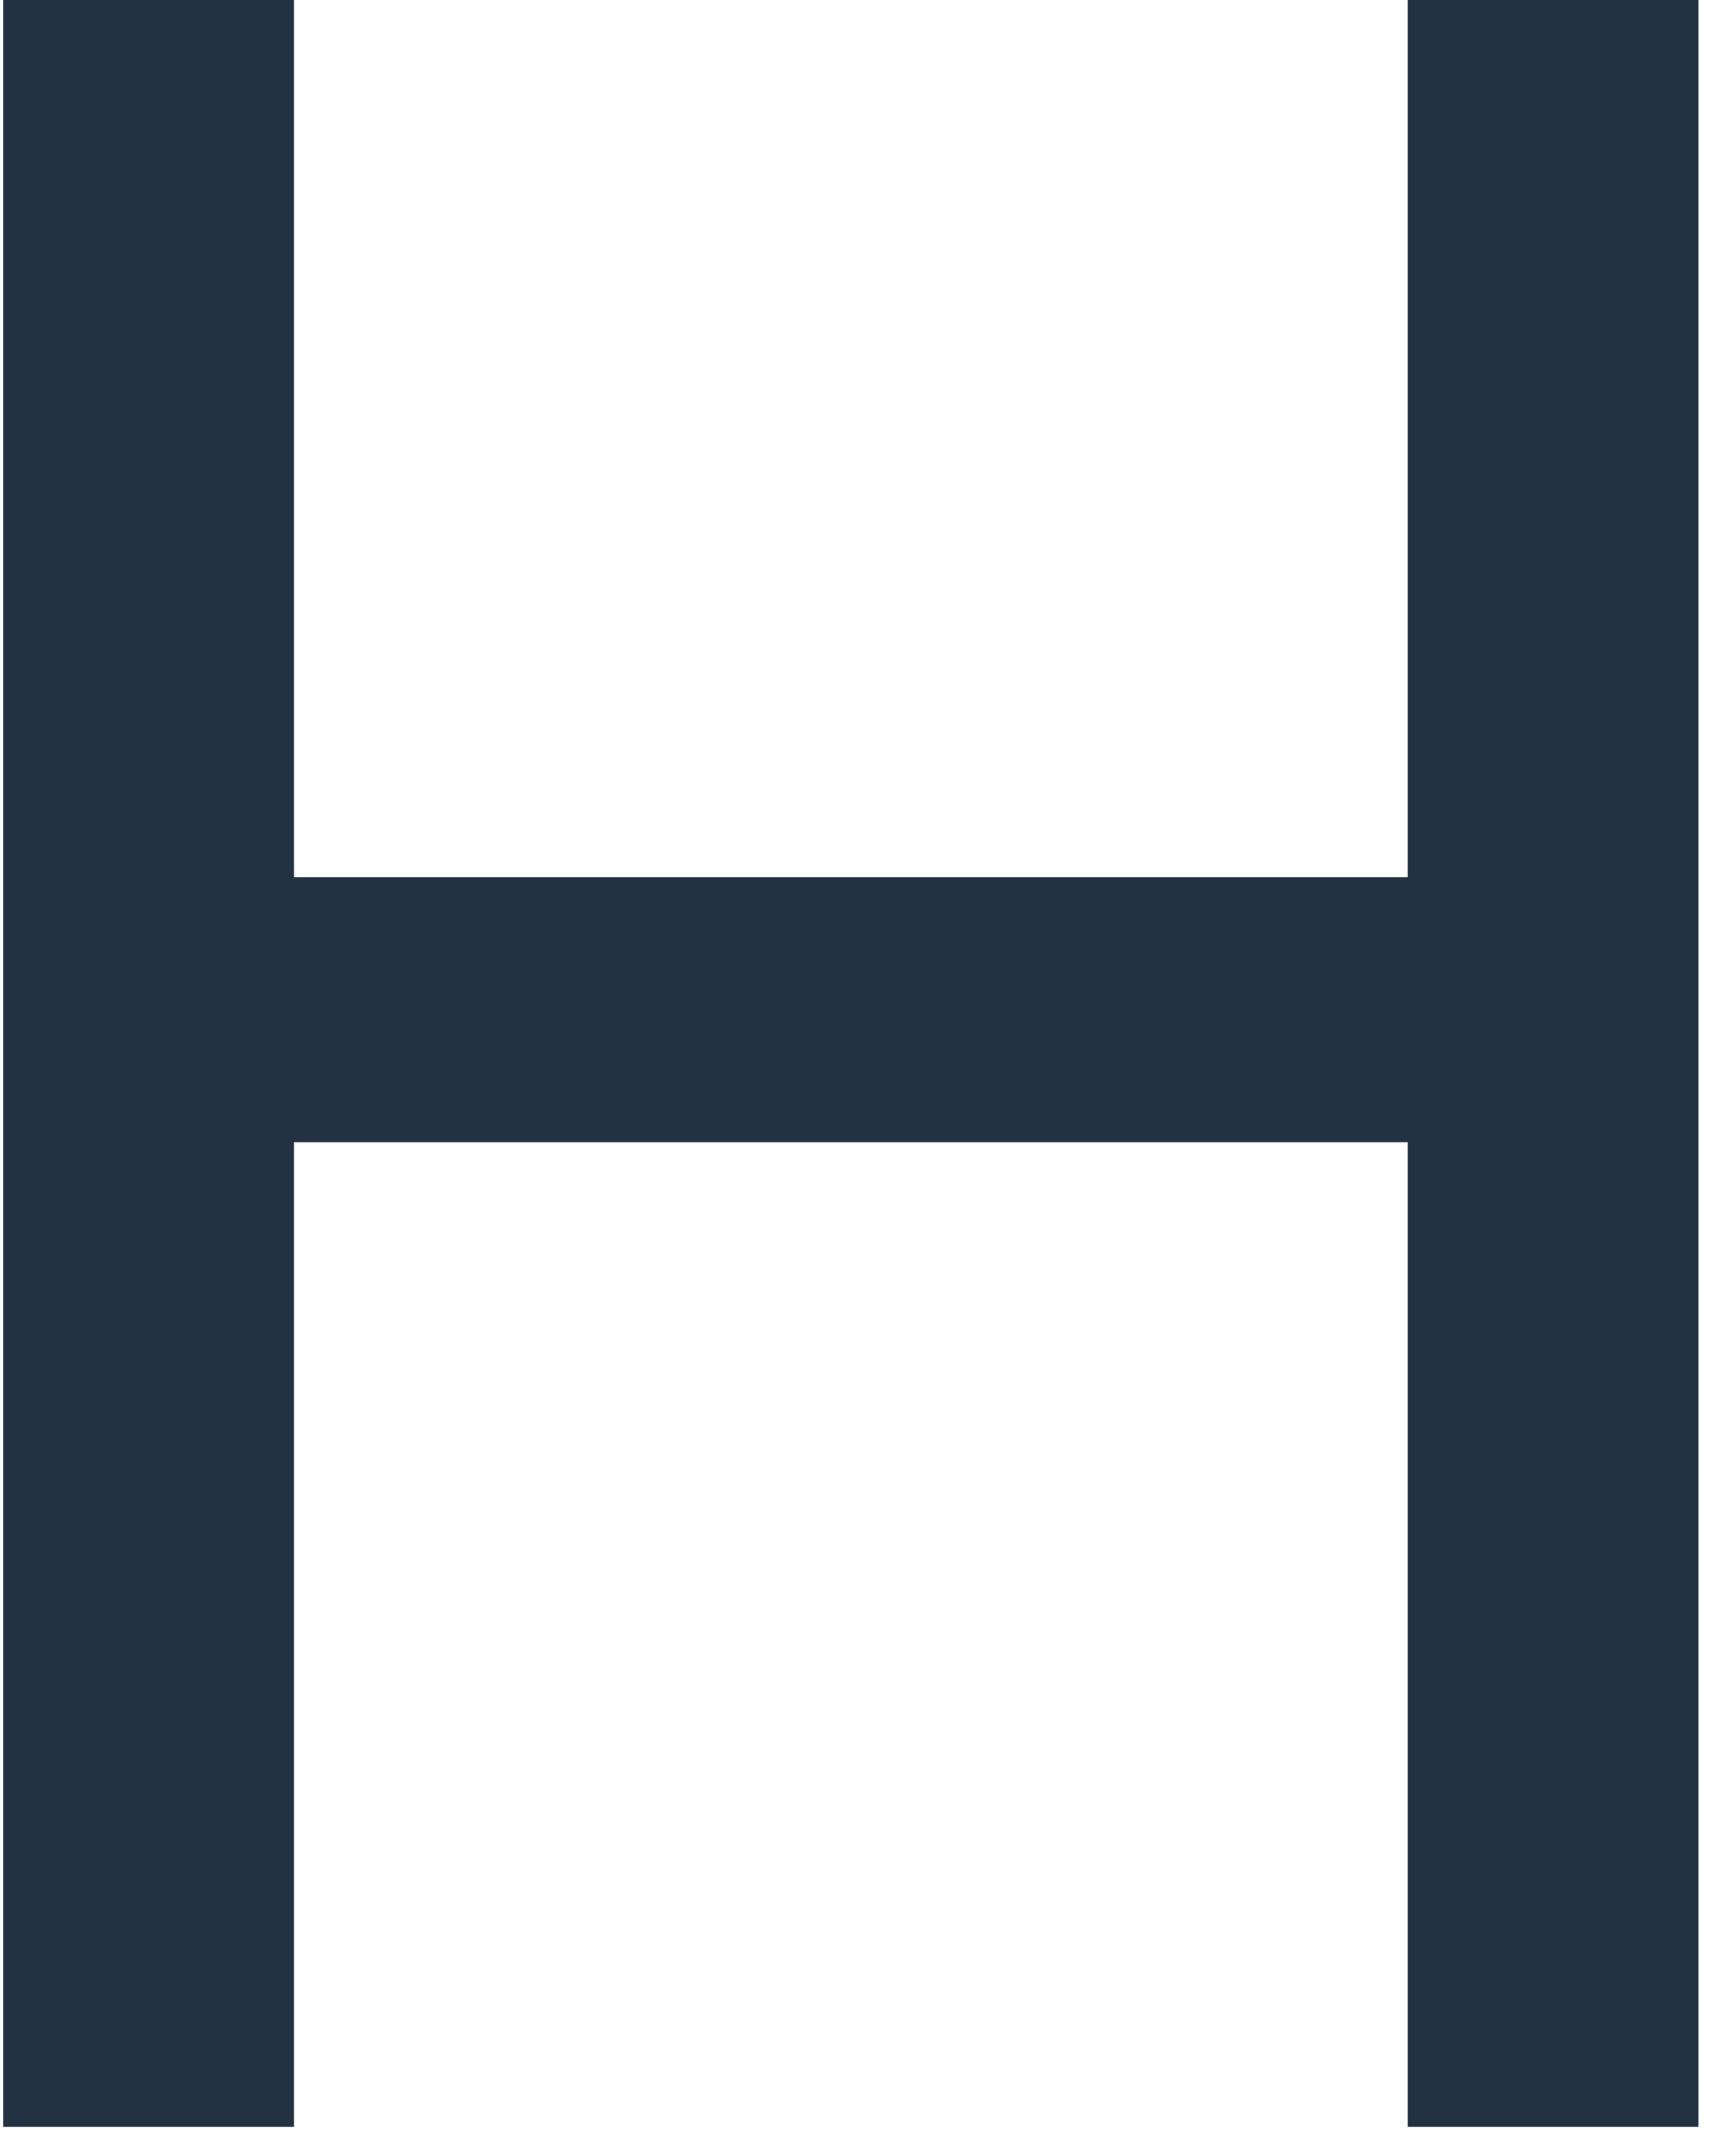 <svg width="44" height="54" viewBox="0 0 44 54" fill="none" xmlns="http://www.w3.org/2000/svg" xmlns:xlink="http://www.w3.org/1999/xlink">
<path d="M0.091,-0.422L7.452,-0.422L7.452,22.23L35.678,22.23L35.678,-0.422L43.038,-0.422L43.038,53.886L35.678,53.886L35.678,28.947L7.452,28.947L7.452,53.886L0.091,53.886L0.091,-0.422Z" fill="#223242"/>
</svg>
